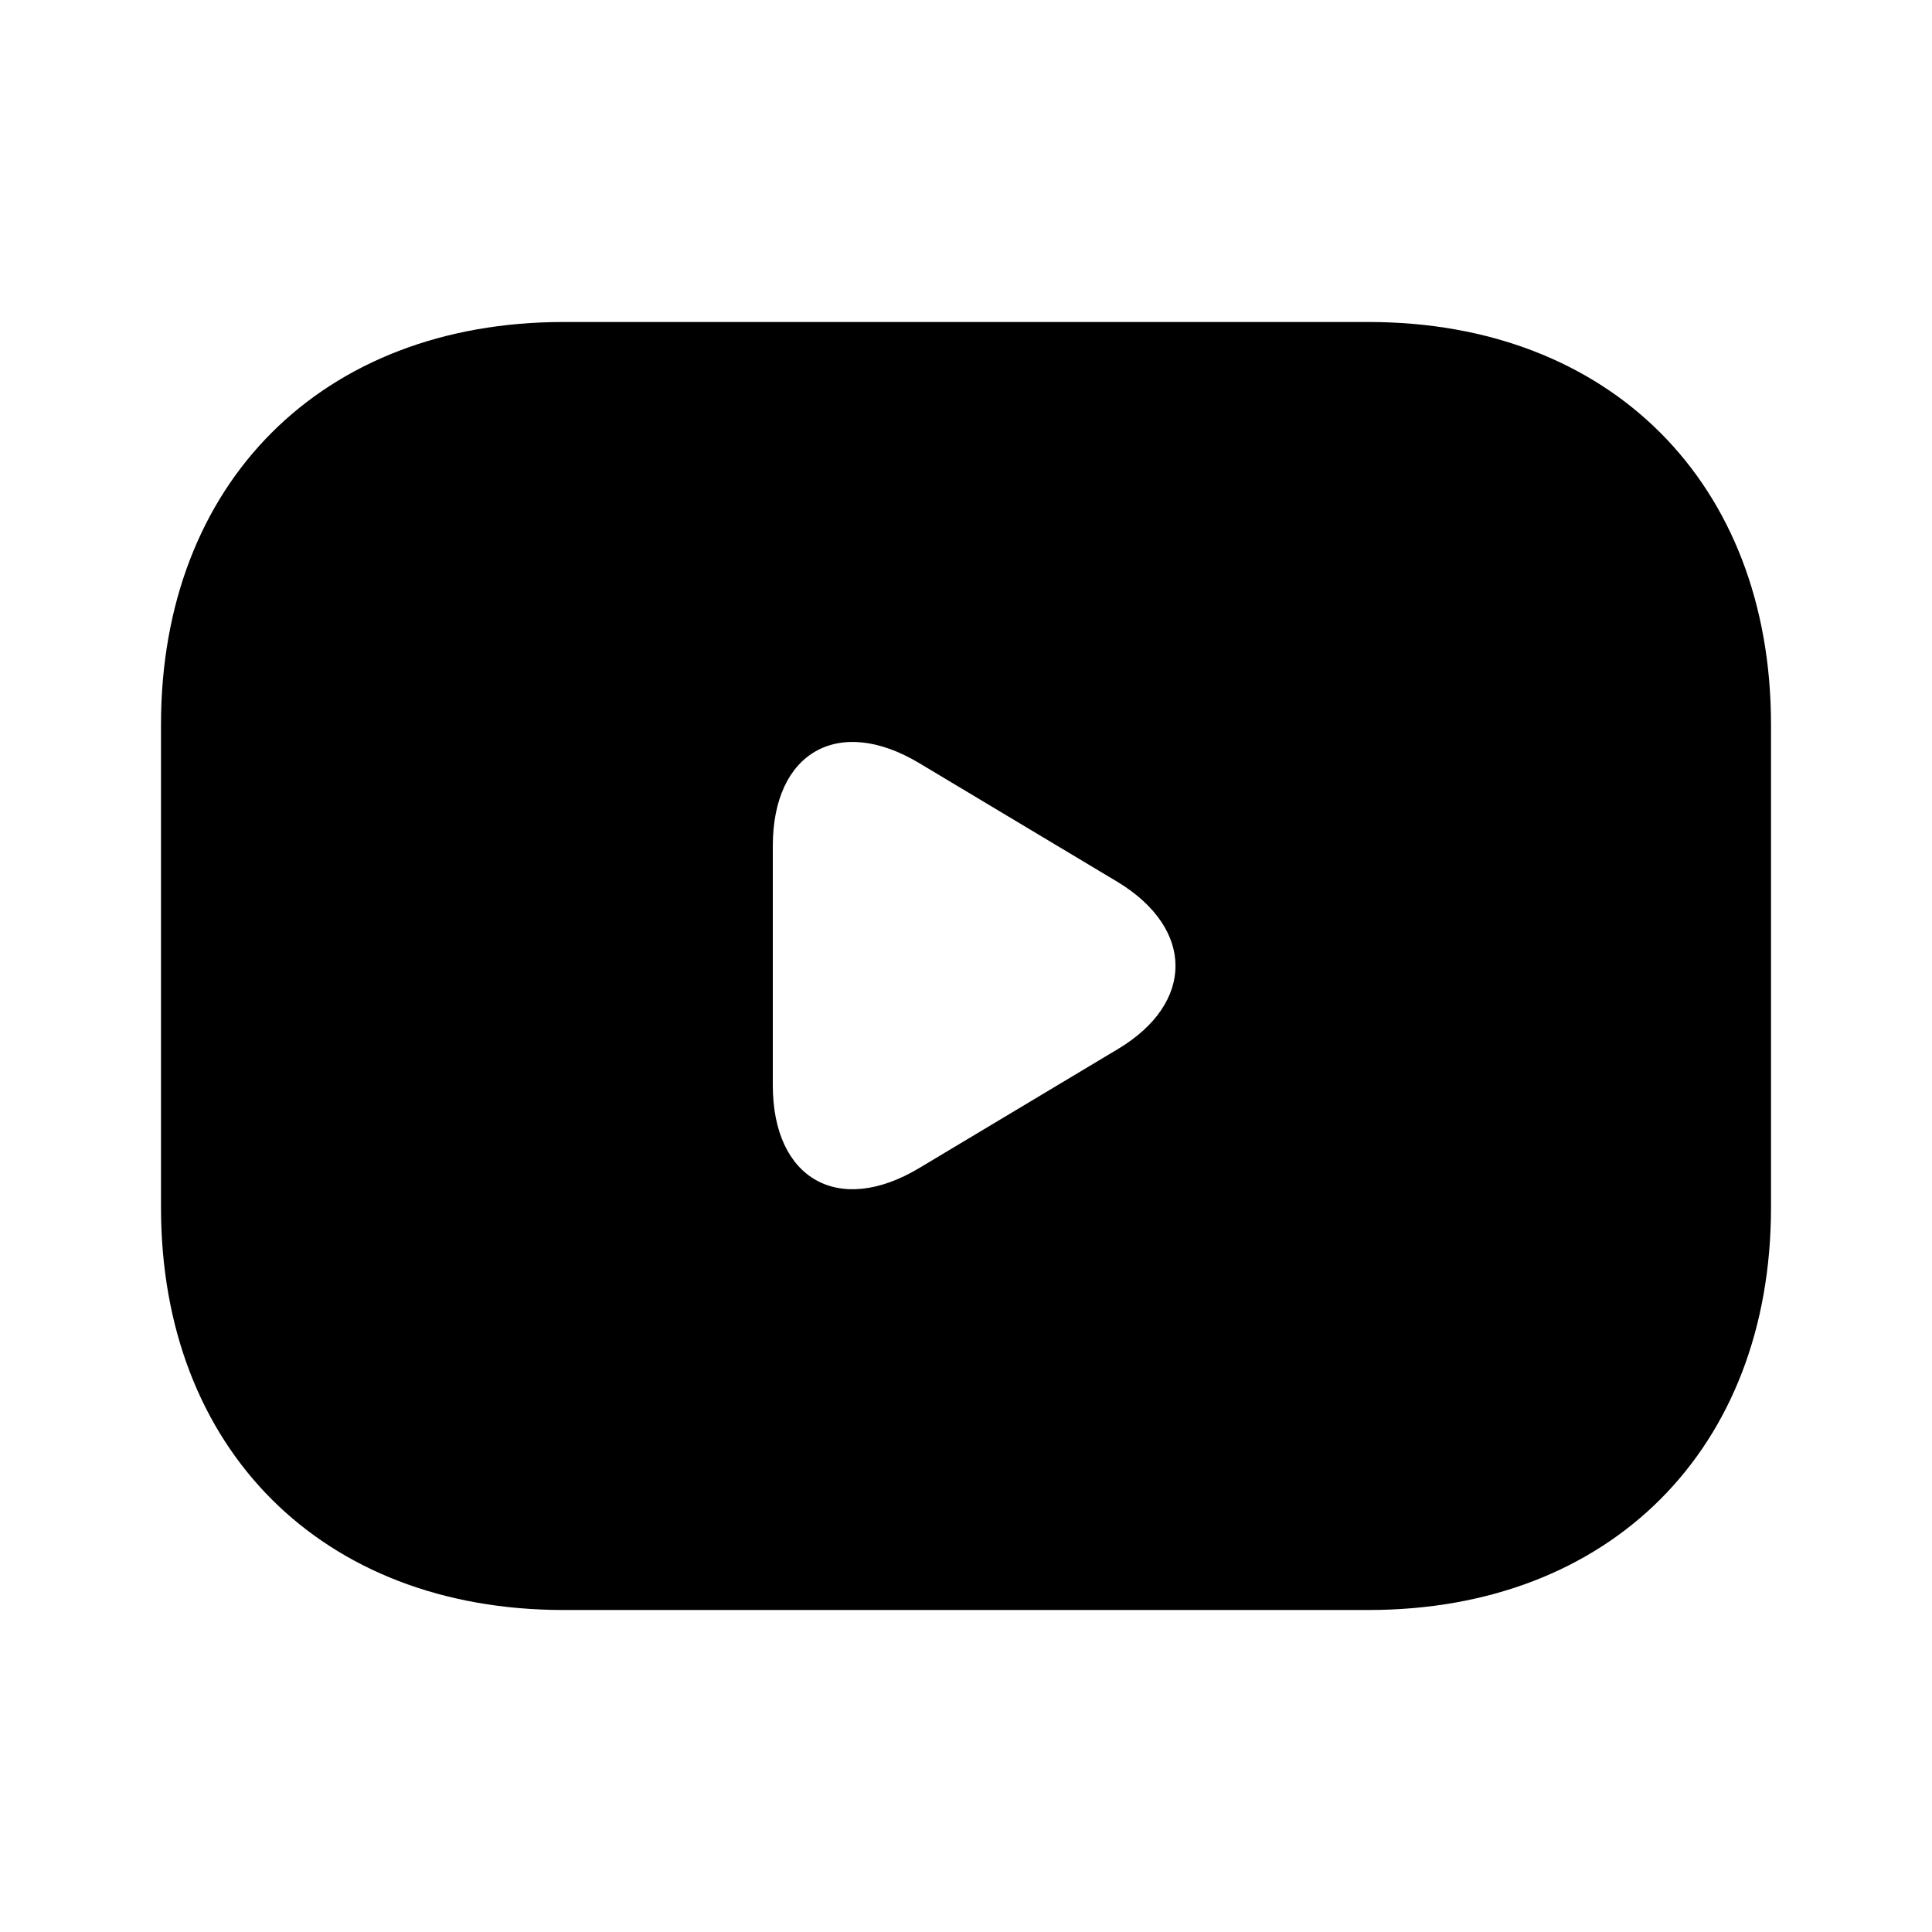<svg width="21" height="21" viewBox="0 0 21 21" fill="none" xmlns="http://www.w3.org/2000/svg">
<path d="M14.875 3.5H6.125C3.5 3.5 1.75 5.25 1.75 7.875V13.125C1.75 15.75 3.5 17.5 6.125 17.5H14.875C17.5 17.5 19.25 15.75 19.25 13.125V7.875C19.25 5.25 17.5 3.5 14.875 3.5ZM12.154 11.401L9.992 12.696C9.117 13.221 8.4 12.819 8.4 11.795V9.196C8.4 8.173 9.117 7.77 9.992 8.295L12.154 9.59C12.985 10.098 12.985 10.902 12.154 11.401Z" fill="#FF5151" style="fill:#FF5151;fill:color(display-p3 1 0.317 0.317);fill-opacity:1;"/>
</svg>
